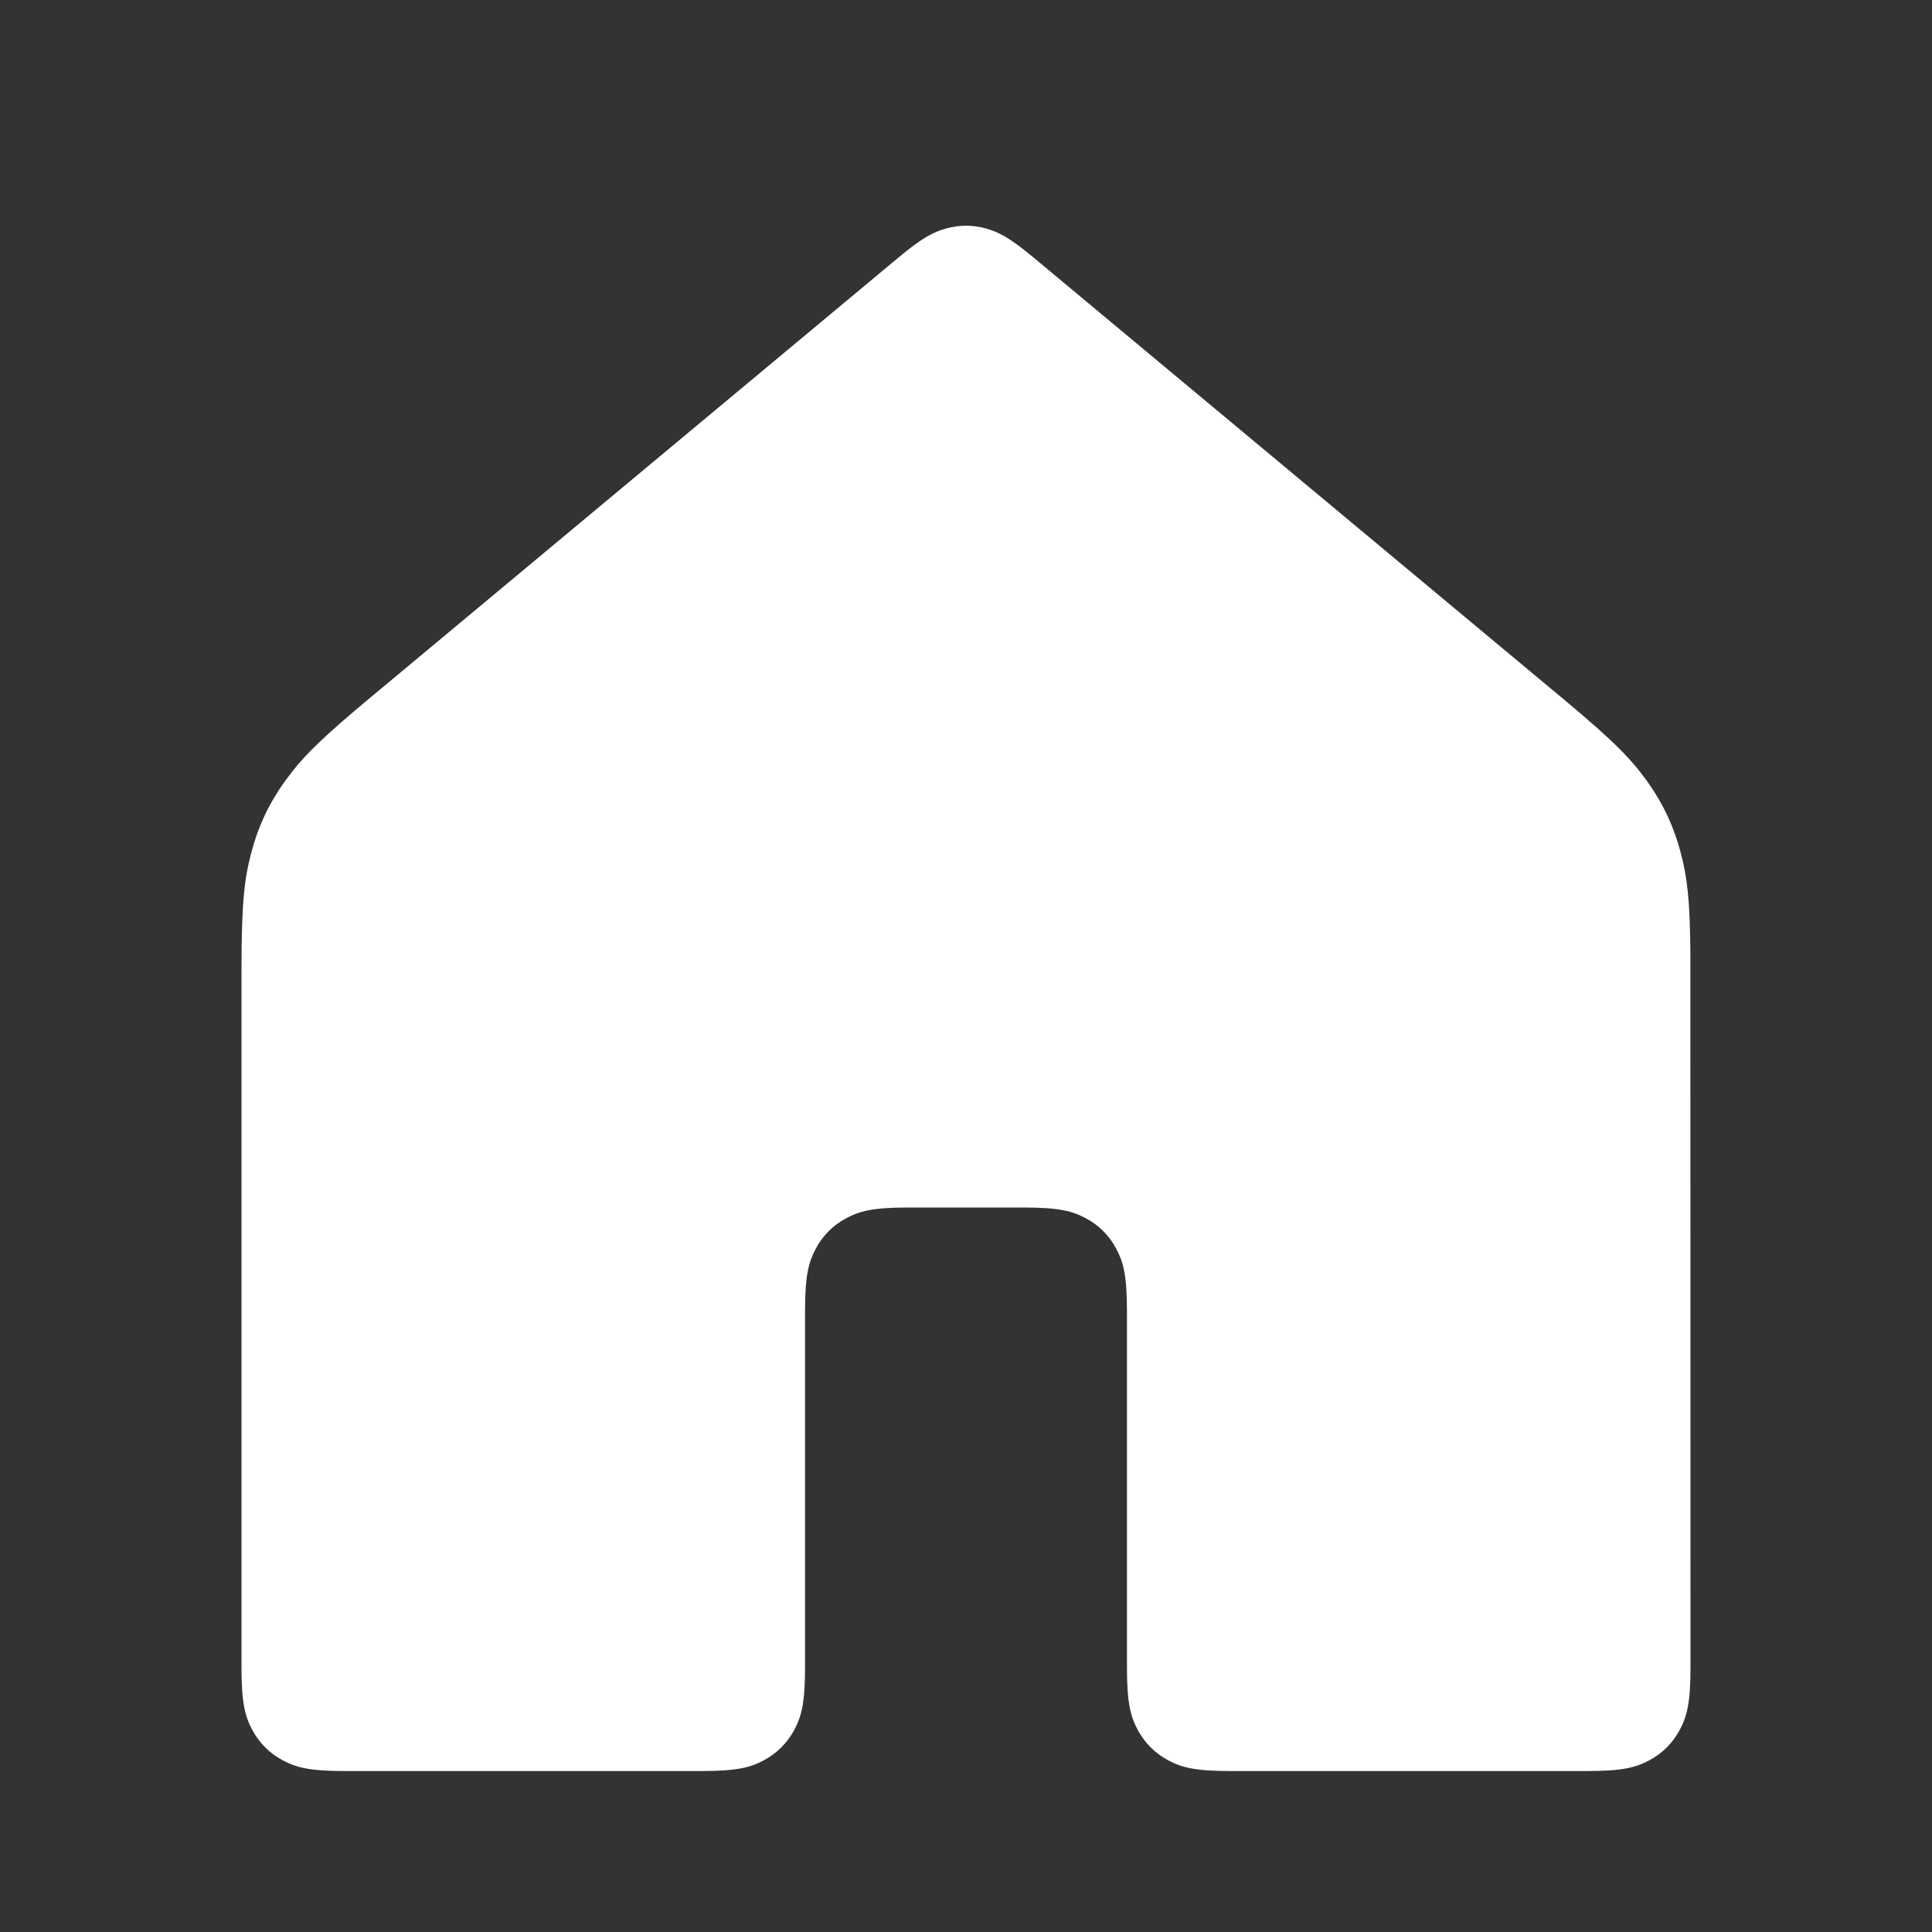 <svg width="16" height="16" viewBox="0 0 16 16" fill="none" xmlns="http://www.w3.org/2000/svg">
<rect x="0" y="0" width="16" height="16" fill="#333333" stroke="none"/>
<path d="M13.999 7.899L14 13.812C14 14.109 13.969 14.217 13.911 14.326C13.853 14.434 13.768 14.52 13.659 14.578C13.55 14.636 13.443 14.667 13.145 14.667H10.188C9.891 14.667 9.783 14.636 9.674 14.578C9.566 14.52 9.48 14.434 9.422 14.326C9.364 14.217 9.333 14.109 9.333 13.812V10.855C9.333 10.557 9.302 10.45 9.244 10.341C9.186 10.232 9.101 10.147 8.992 10.089C8.884 10.031 8.776 10 8.479 10H7.521C7.224 10 7.116 10.031 7.008 10.089C6.899 10.147 6.814 10.232 6.756 10.341C6.698 10.45 6.667 10.557 6.667 10.855V13.812C6.667 14.109 6.636 14.217 6.578 14.326C6.52 14.434 6.434 14.52 6.326 14.578C6.217 14.636 6.109 14.667 5.812 14.667H2.855C2.557 14.667 2.45 14.636 2.341 14.578C2.232 14.52 2.147 14.434 2.089 14.326C2.031 14.217 2 14.109 2 13.812V8.031C2 7.473 2.024 7.278 2.081 7.062C2.137 6.847 2.226 6.657 2.355 6.476L2.422 6.387C2.538 6.24 2.691 6.091 3.048 5.793L7.438 2.135C7.643 1.964 7.733 1.92 7.84 1.891C7.946 1.862 8.054 1.862 8.16 1.891C8.267 1.92 8.357 1.964 8.562 2.135L12.952 5.793C13.38 6.15 13.515 6.294 13.645 6.476C13.774 6.657 13.863 6.847 13.919 7.062C13.971 7.26 13.996 7.441 13.999 7.899Z" fill="white"/>
</svg>

